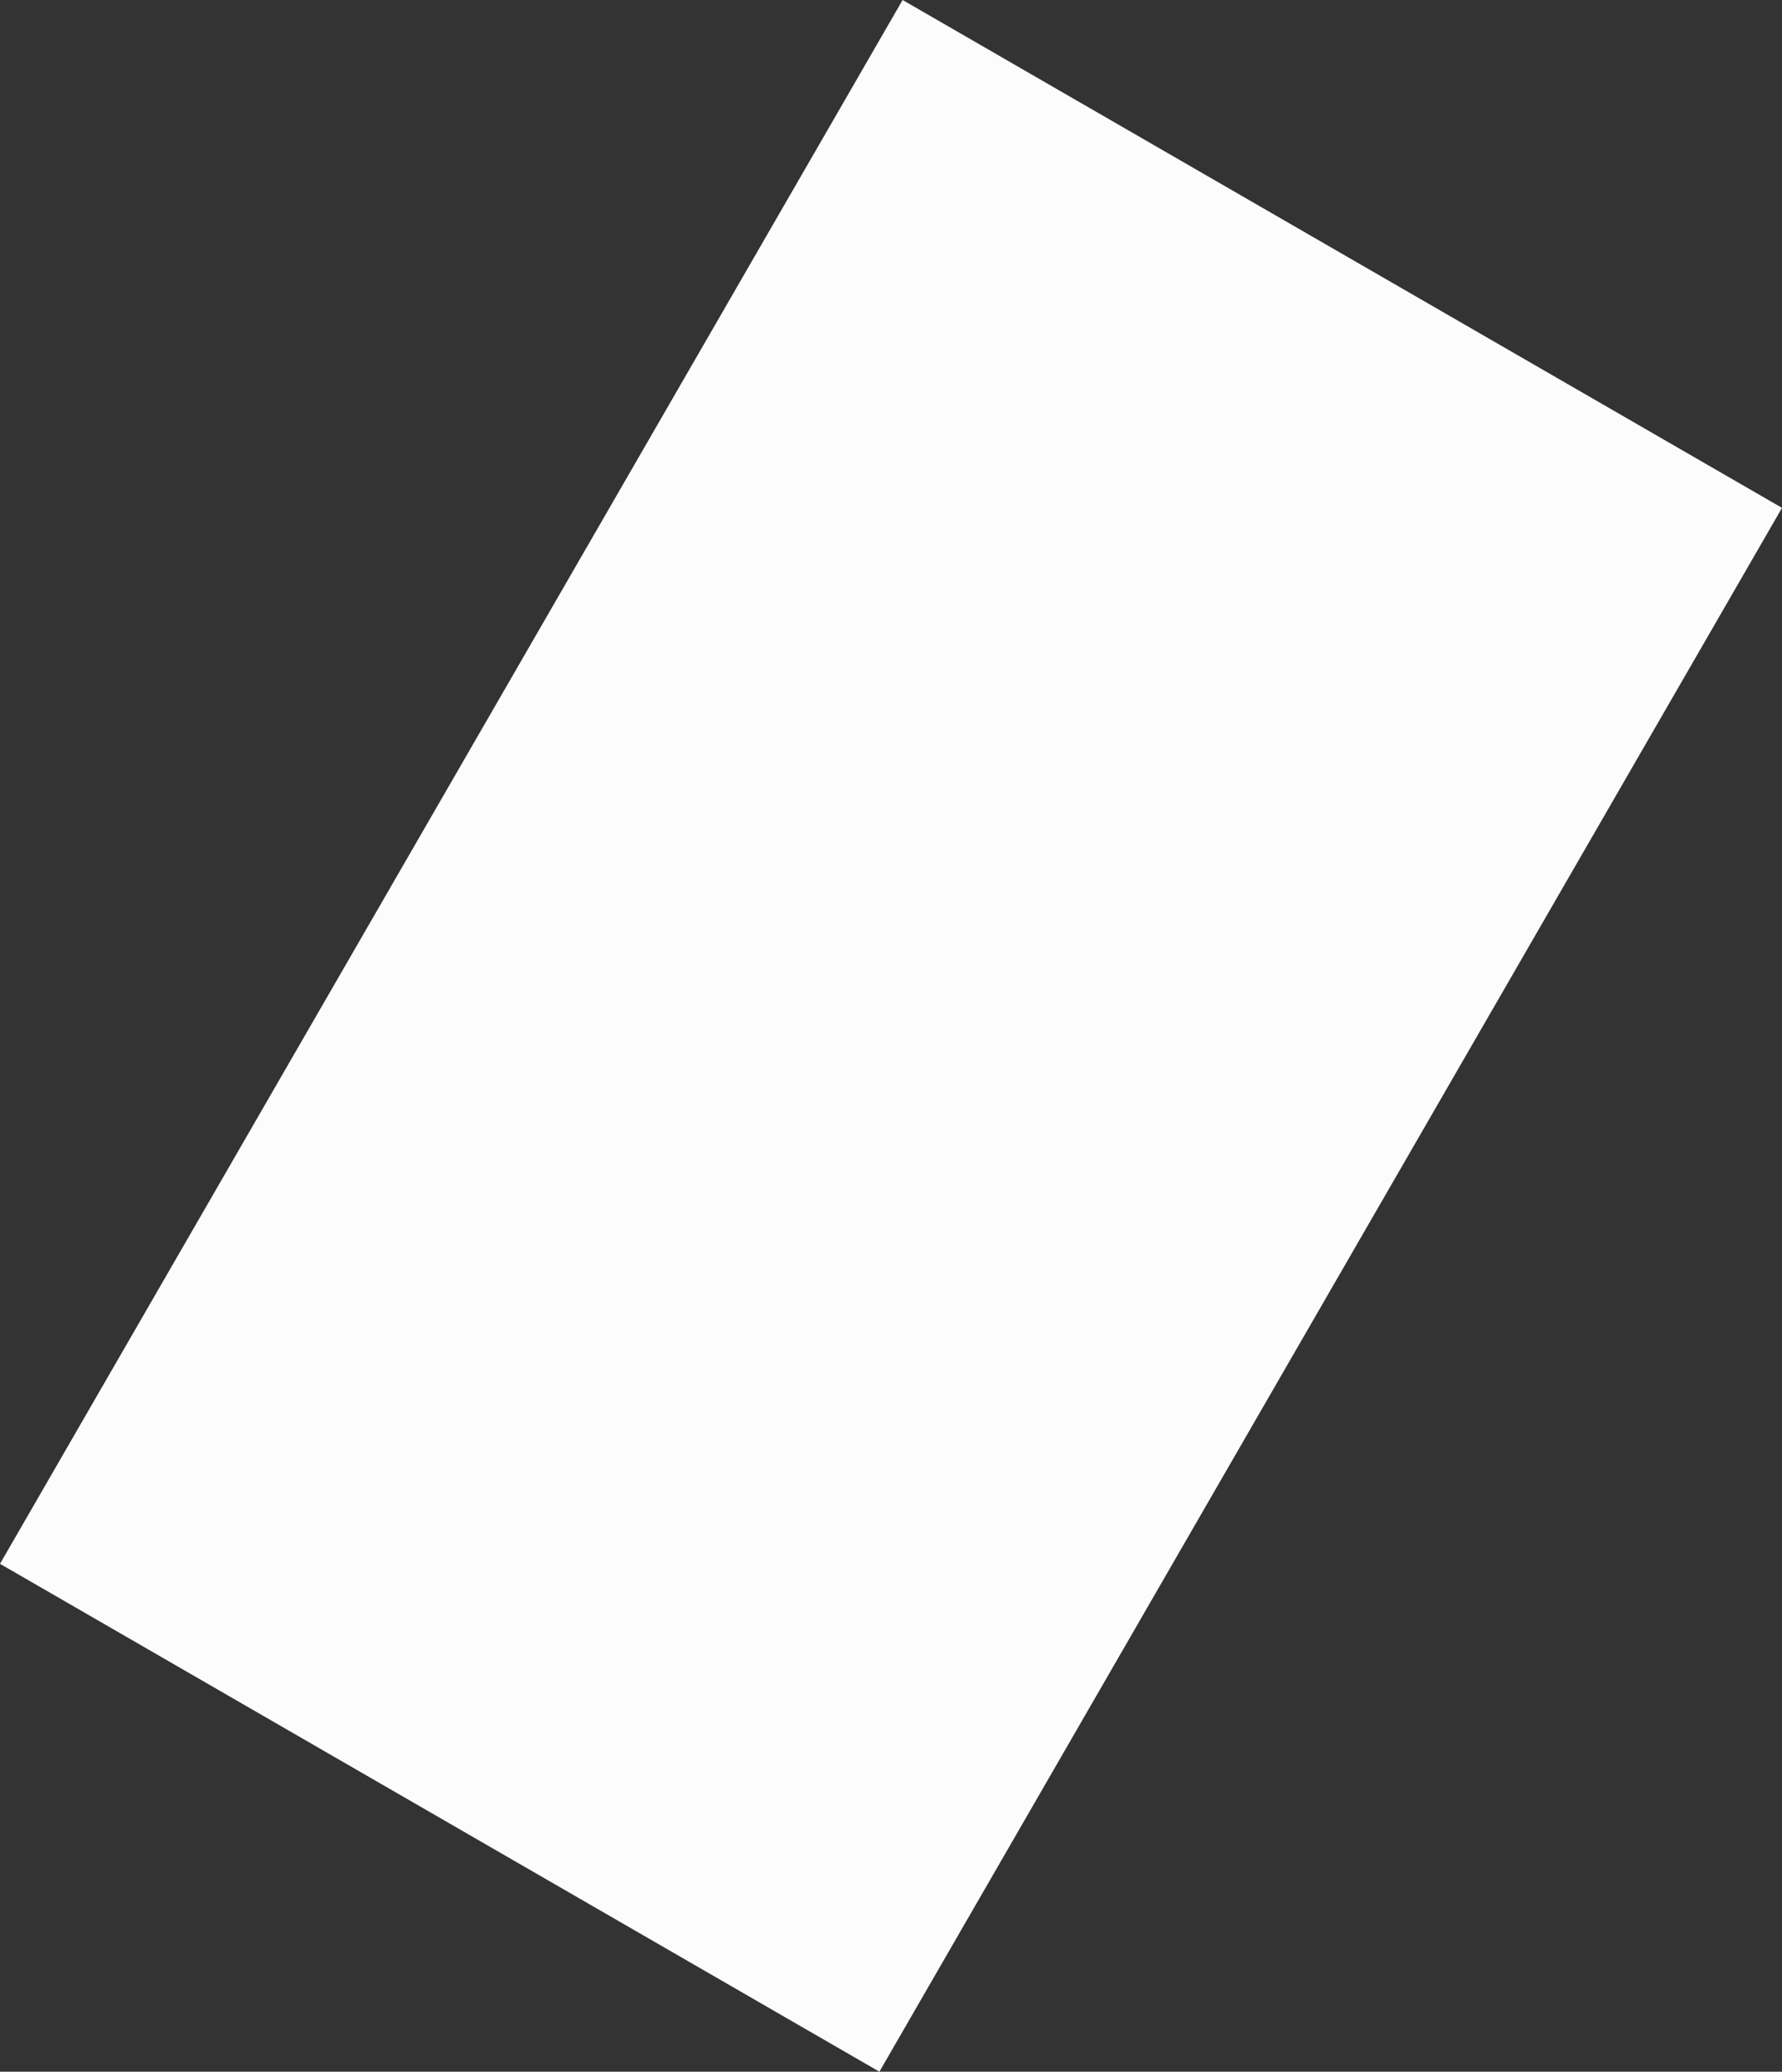 <?xml version="1.0" encoding="UTF-8"?><svg xmlns="http://www.w3.org/2000/svg" width="929.25" height="1080" viewBox="0 0 929.25 1080"><rect x="0" y="0" width="929.25" height="1080" fill="#333333" stroke="none"/><g id="a"/><g id="b"><g id="c"><rect id="d" x="-6.05" y="275.24" width="941.36" height="529.52" transform="translate(-235.34 672.38) rotate(-60)" fill="#fcfcfc"/></g></g></svg>